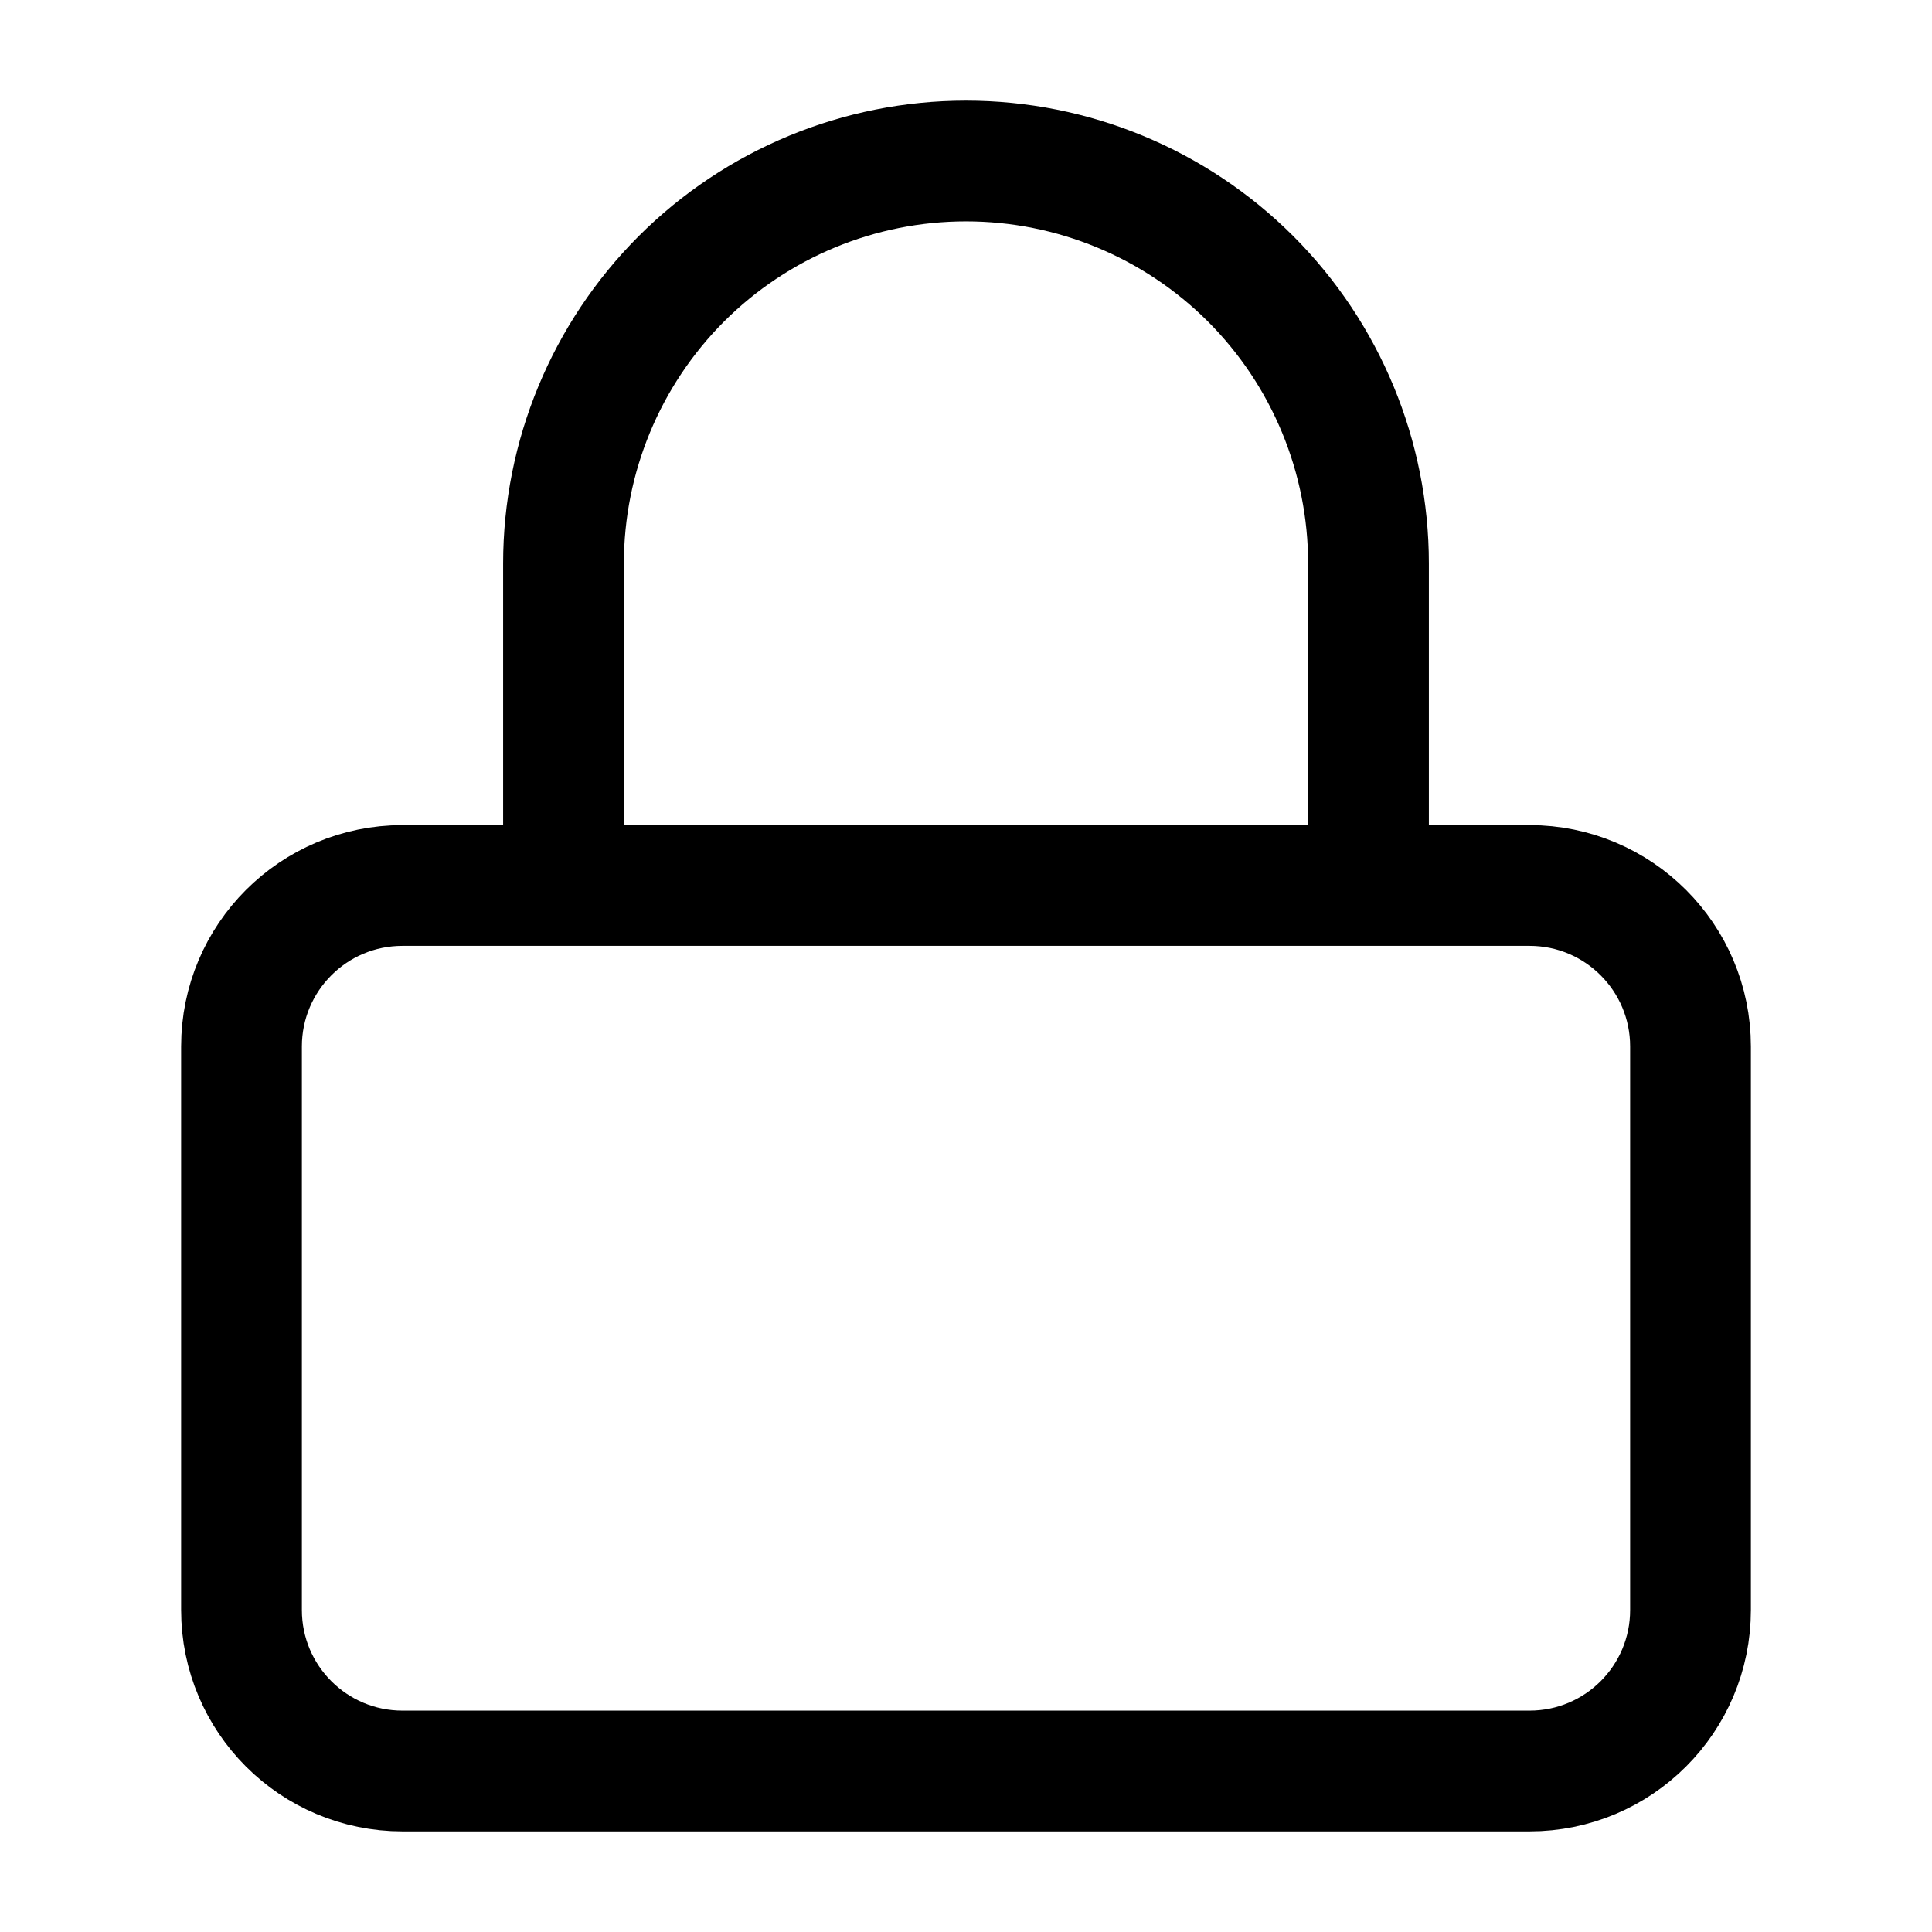 <svg viewBox="0 0 24 24" fill="none" xmlns="http://www.w3.org/2000/svg">
  <path
    d="M7 11V7C7 5.674 7.527 4.402 8.464 3.464C9.402 2.527 10.674 2 12 2C13.326 2 14.598 2.527 15.536 3.464C16.473 4.402 17 5.674 17 7V11M5 11H19C20.105 11 21 11.895 21 13V20C21 21.105 20.105 22 19 22H5C3.895 22 3 21.105 3 20V13C3 11.895 3.895 11 5 11Z"
    stroke="currentColor" stroke-width="1.5" stroke-linecap="round" stroke-linejoin="round" />
</svg>
